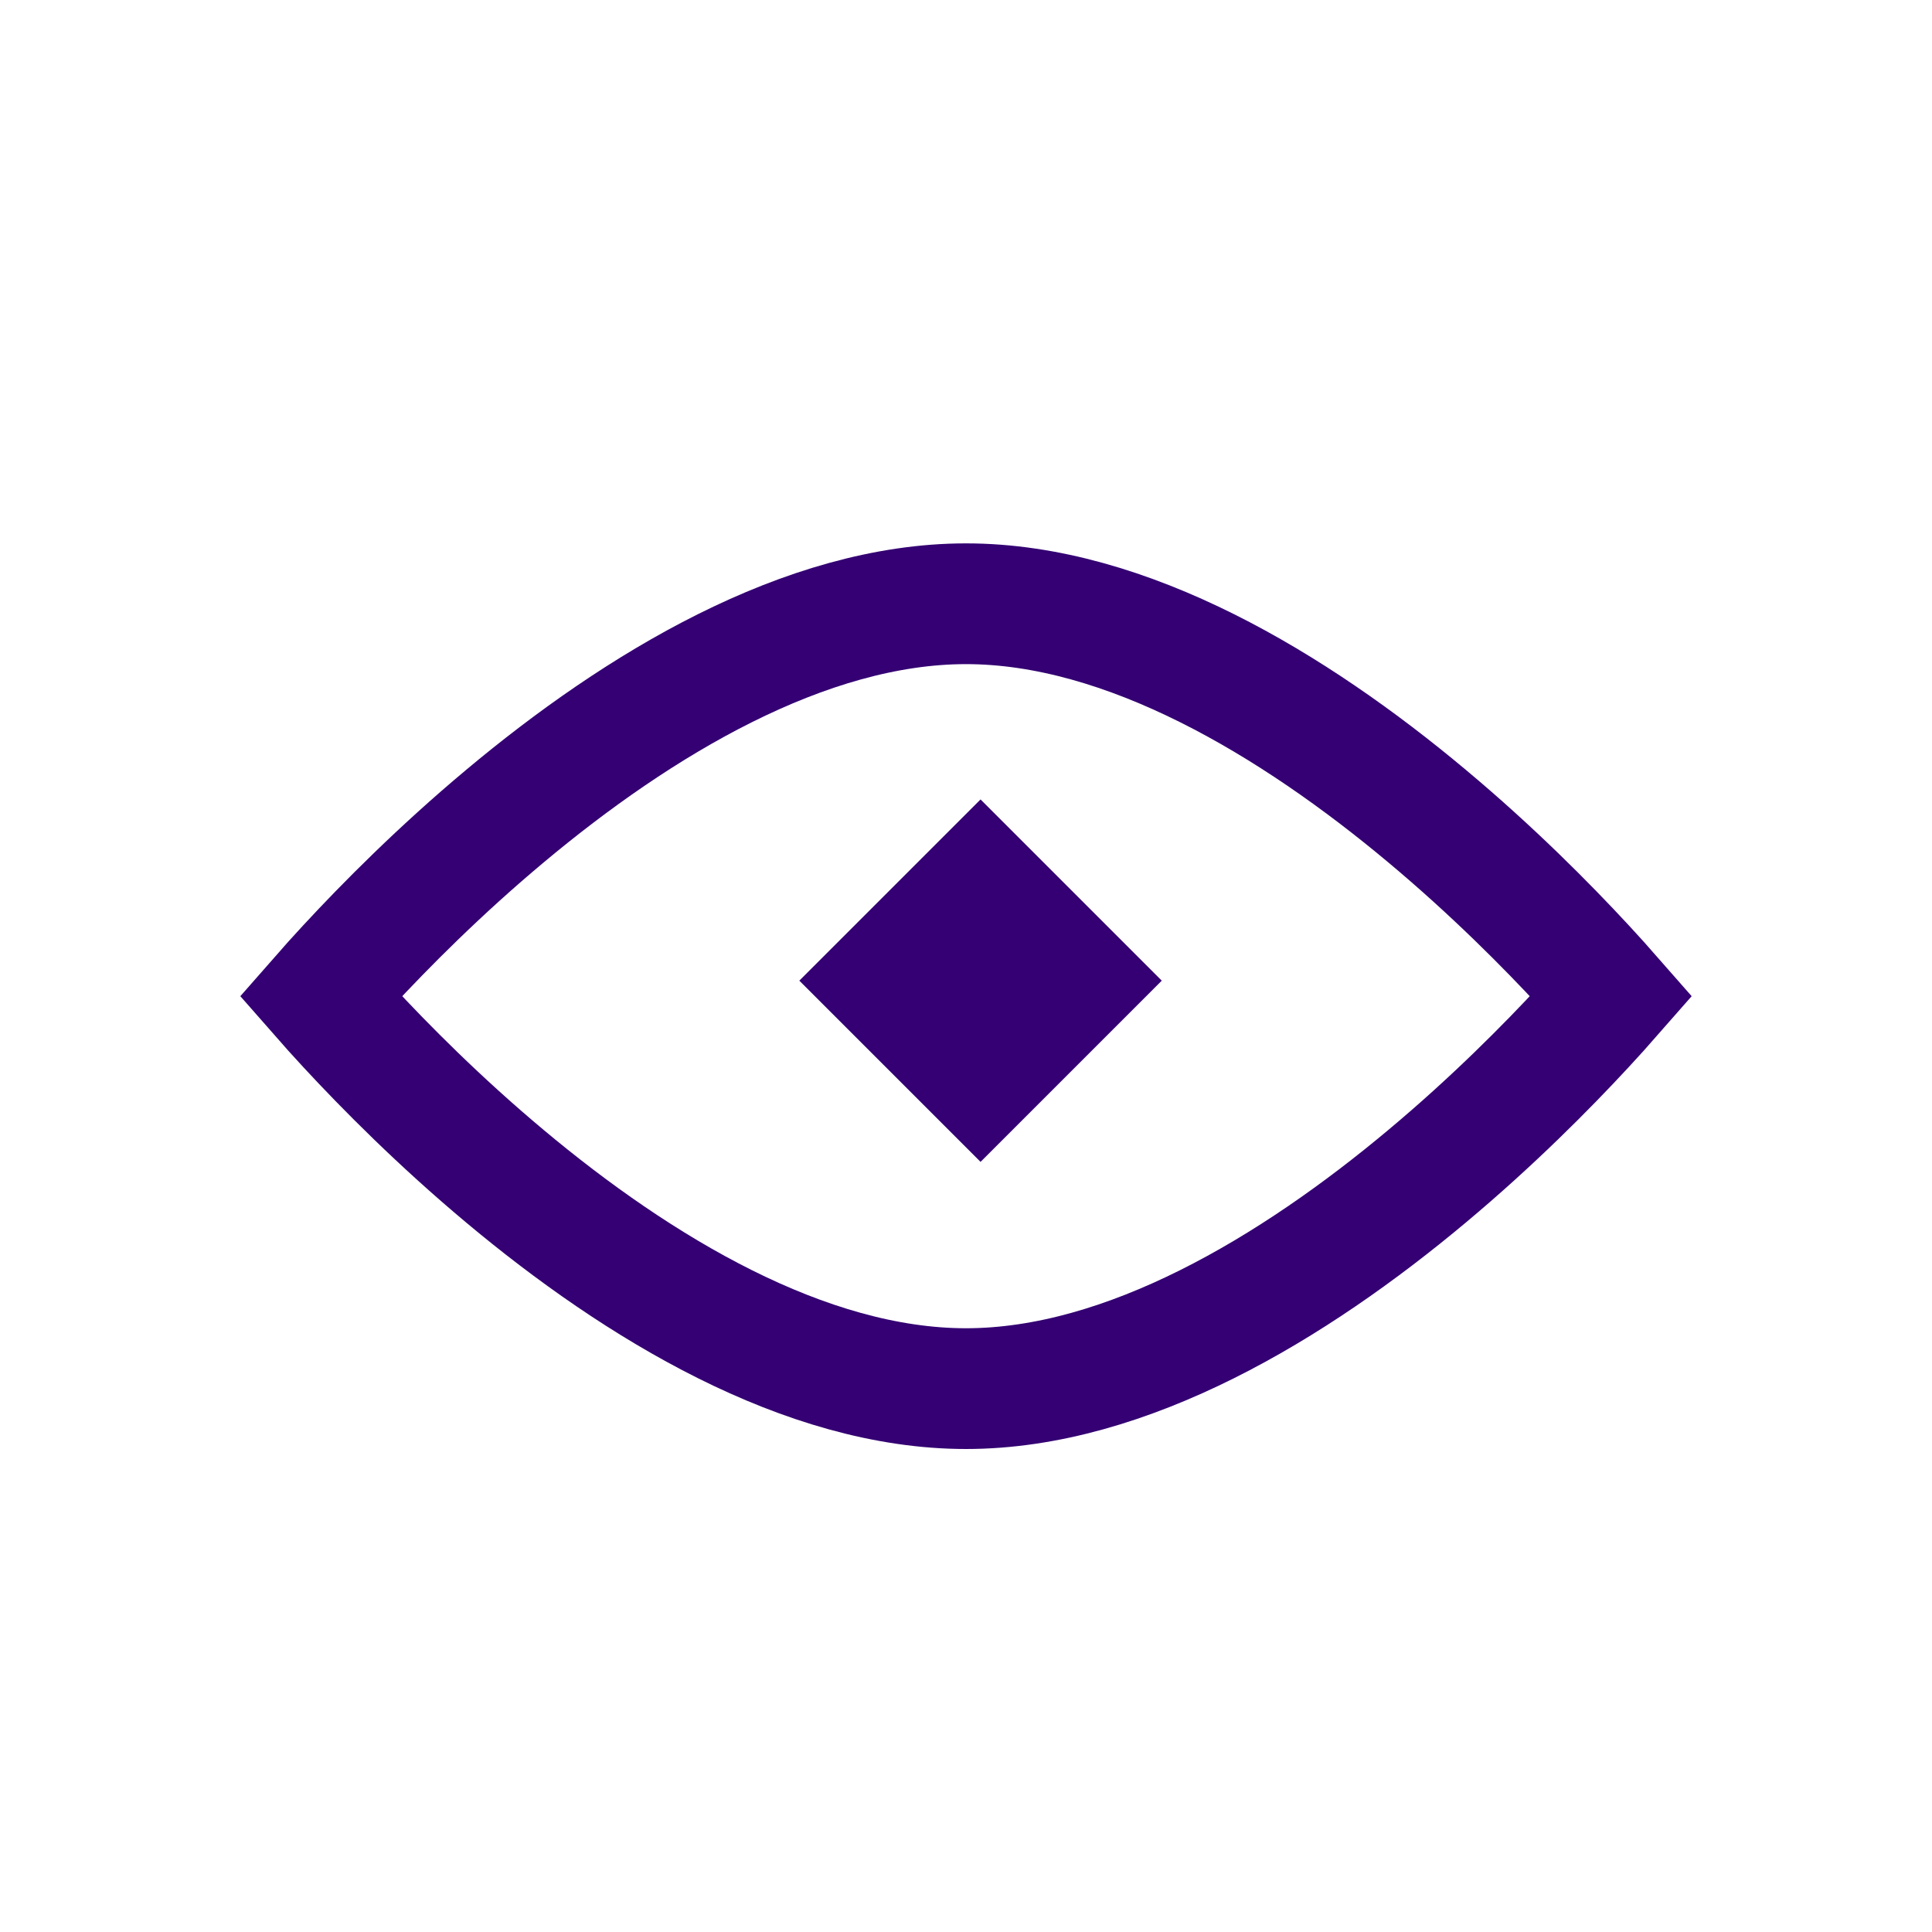 <svg width="32" height="32" viewBox="0 0 32 32" fill="none" xmlns="http://www.w3.org/2000/svg">
<path d="M5.755 16.993C5.586 16.81 5.437 16.645 5.31 16.5C5.437 16.355 5.586 16.19 5.755 16.007C6.385 15.326 7.284 14.42 8.364 13.517C10.568 11.672 13.333 10 16 10C18.667 10 21.432 11.672 23.636 13.517C24.716 14.42 25.615 15.326 26.245 16.007C26.414 16.19 26.563 16.355 26.69 16.5C26.563 16.645 26.414 16.81 26.245 16.993C25.615 17.674 24.716 18.58 23.636 19.483C21.432 21.328 18.667 23 16 23C13.333 23 10.568 21.328 8.364 19.483C7.284 18.58 6.385 17.674 5.755 16.993Z" stroke="#340073" stroke-width="2"/>
<rect x="16.241" y="13.241" width="4.245" height="4.245" transform="rotate(45 16.241 13.241)" fill="#340073"/>
</svg>
